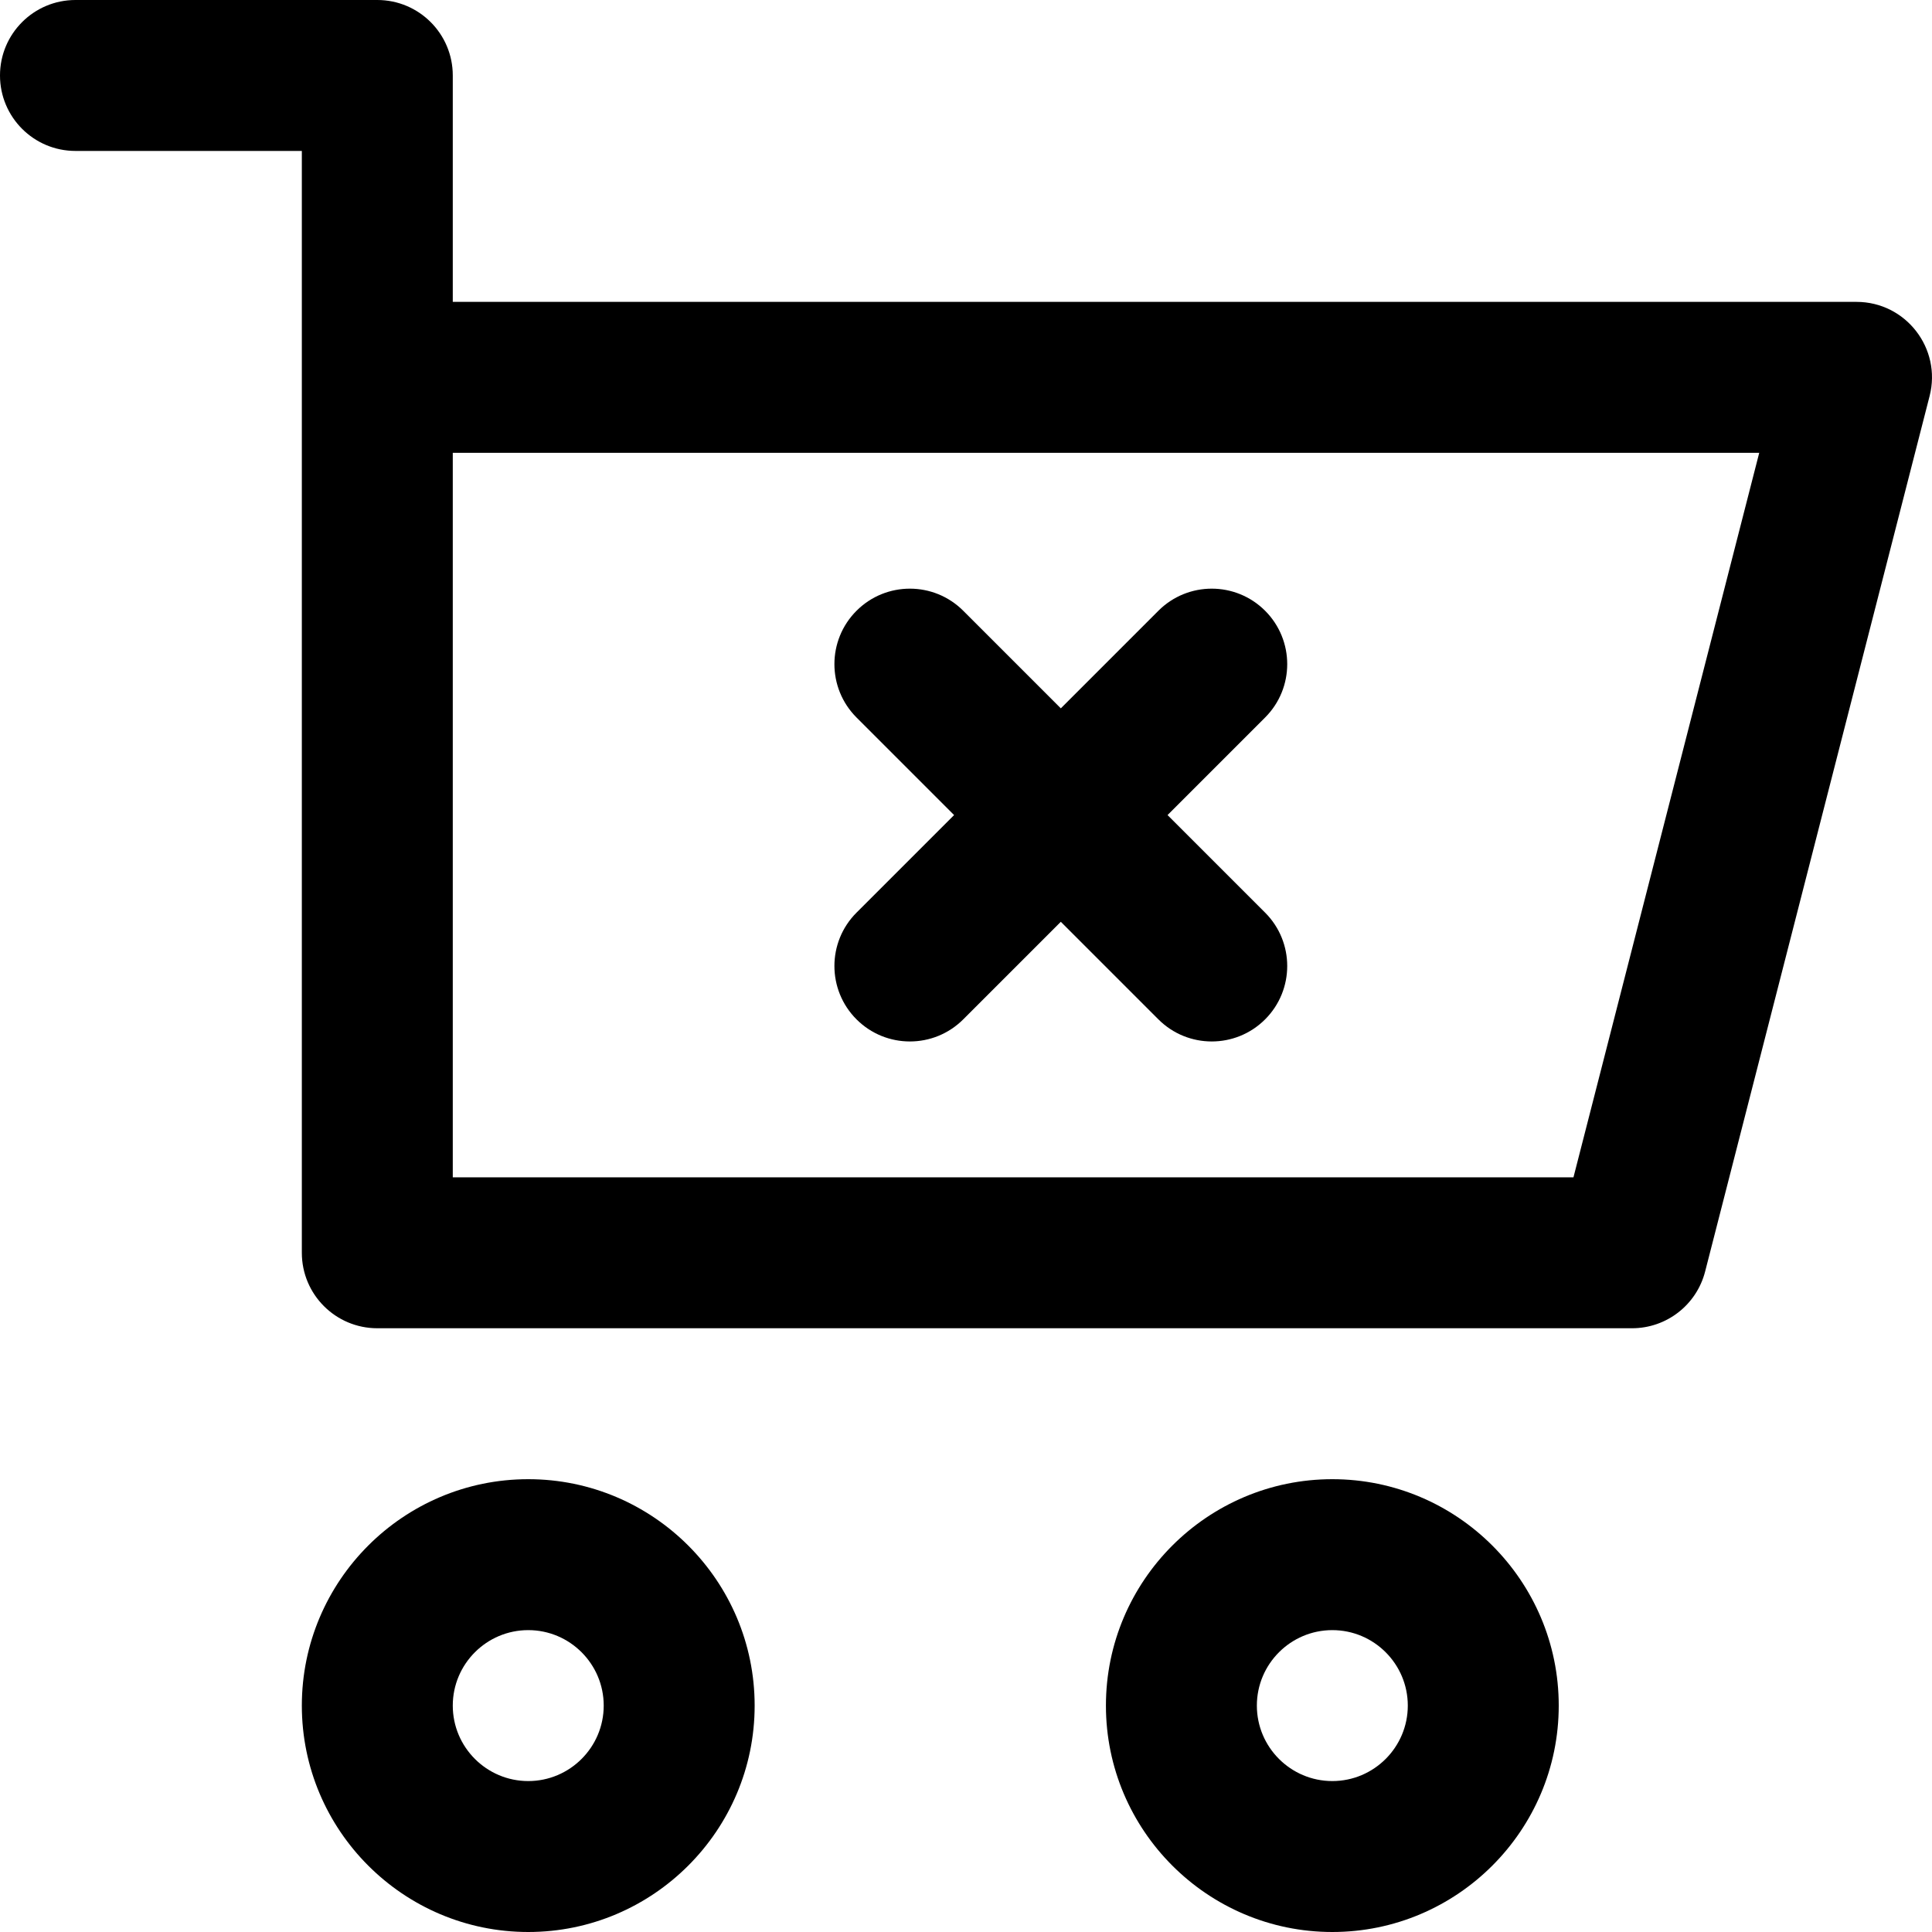 <svg id="Capa_1" enable-background="new 0 0 512 512" height="512" viewBox="0 0 512 512" width="512" xmlns="http://www.w3.org/2000/svg"><g><path d="m226.986 241.857 25.858-25.857-25.857-25.857c-7.811-7.811-7.811-20.475 0-28.285s20.474-7.811 28.284 0l25.858 25.858 25.858-25.858c7.811-7.811 20.474-7.811 28.284 0s7.811 20.475 0 28.285l-25.858 25.857 25.857 25.857c7.811 7.811 7.811 20.475 0 28.285-7.811 7.811-20.475 7.809-28.284 0l-25.858-25.858-25.858 25.858c-7.811 7.811-20.475 7.809-28.284 0-7.81-7.81-7.81-20.474 0-28.285zm284.378-136.89-59.487 232c-2.268 8.847-10.24 15.033-19.373 15.033h-332.513c-11.046 0-20-8.954-20-20 0-8.367 0-286.042 0-292h-59.991c-11.046 0-20-8.954-20-20s8.954-20 20-20h79.991c11.046 0 20 8.954 20 20v60h372c13.056 0 22.614 12.33 19.373 24.967zm-45.148 15.033h-346.225v192h296.994zm-266.225 332c0 33.084-26.916 60-60 60s-60-26.916-60-60 26.916-60 60-60 60 26.916 60 60zm-40 0c0-11.028-8.972-20-20-20s-20 8.972-20 20 8.972 20 20 20 20-8.972 20-20zm253.091 0c0 33.084-26.916 60-60 60s-60-26.916-60-60 26.916-60 60-60 60 26.916 60 60zm-40 0c0-11.028-8.972-20-20-20s-20 8.972-20 20 8.972 20 20 20 20-8.972 20-20z"/></g></svg>